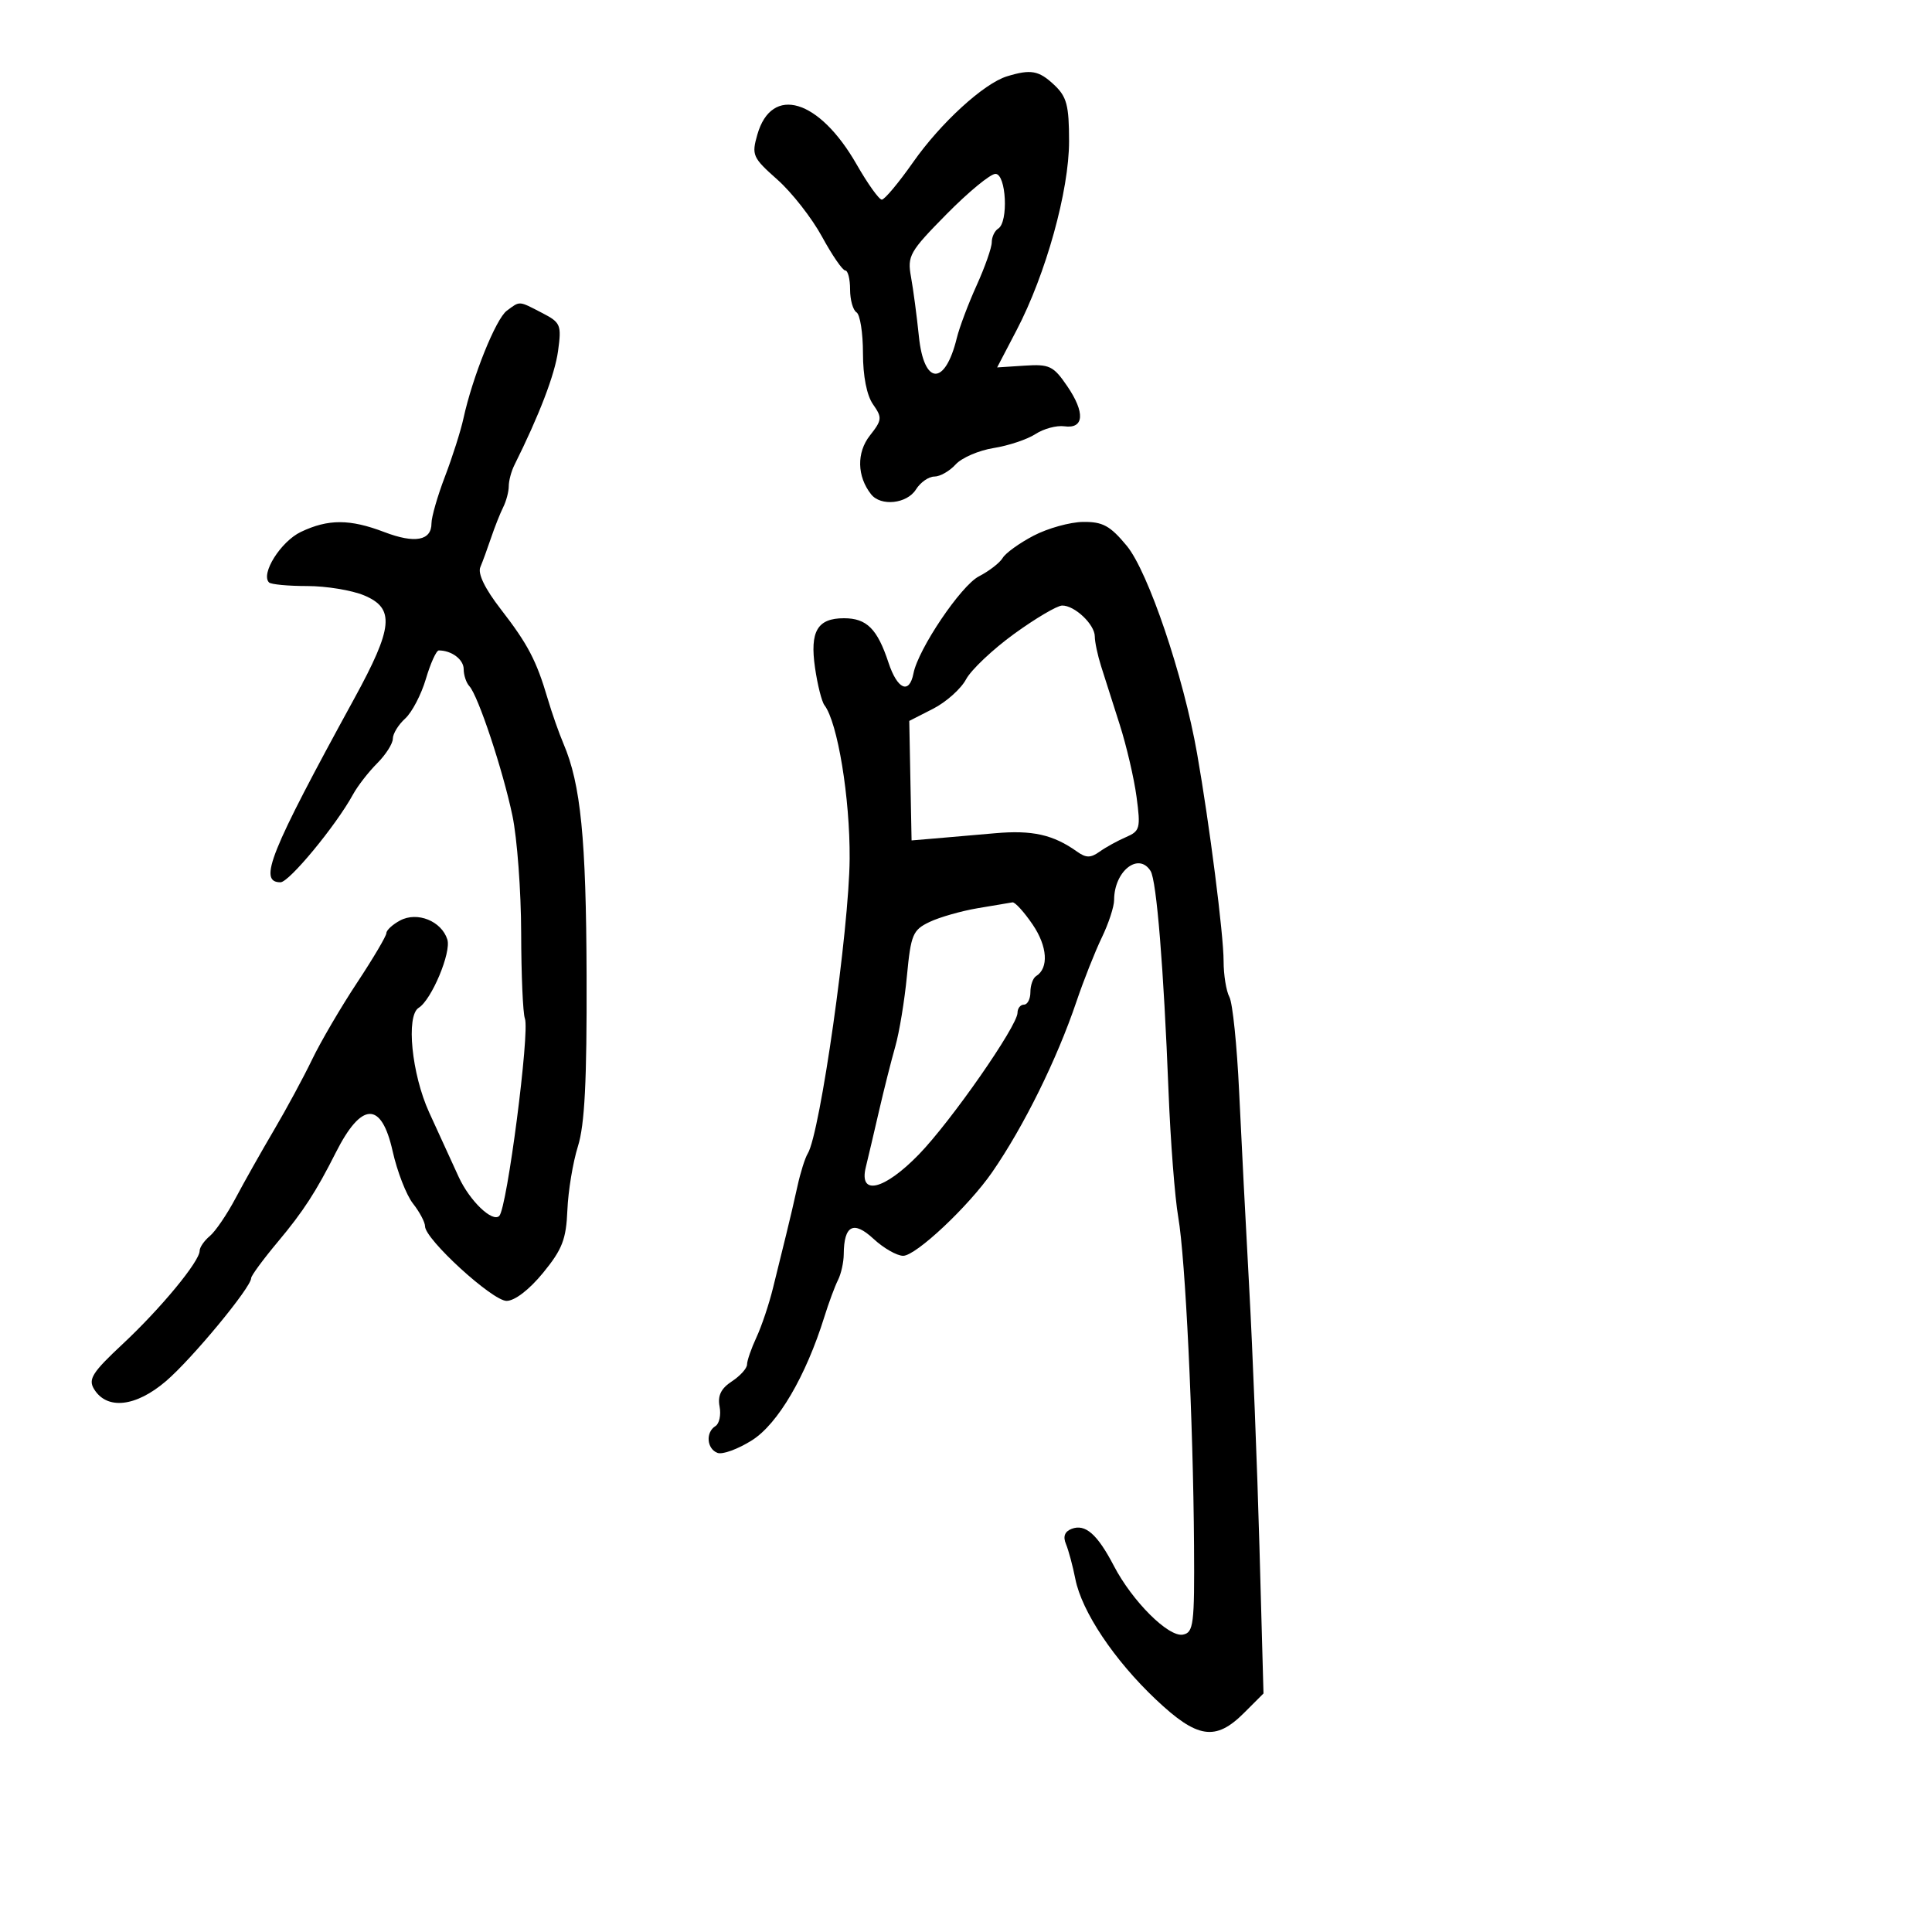 <svg xmlns="http://www.w3.org/2000/svg" width="300" height="300" viewBox="0 0 300 300" version="1.1">
	<path d="M 156.373 11.850 C 152.774 12.950, 146.075 19.075, 141.791 25.182 C 139.547 28.382, 137.358 31, 136.928 31 C 136.499 31, 134.738 28.537, 133.015 25.527 C 127.200 15.363, 119.823 13.148, 117.600 20.900 C 116.687 24.084, 116.863 24.480, 120.707 27.888 C 122.948 29.874, 126.069 33.862, 127.641 36.749 C 129.213 39.636, 130.838 41.998, 131.250 41.999 C 131.662 42, 132 43.323, 132 44.941 C 132 46.559, 132.450 48.160, 133 48.500 C 133.550 48.840, 134 51.691, 134 54.837 C 134 58.405, 134.588 61.394, 135.564 62.788 C 137.008 64.850, 136.971 65.222, 135.075 67.631 C 132.994 70.277, 133.069 73.968, 135.260 76.750 C 136.773 78.671, 140.837 78.233, 142.232 76 C 142.919 74.900, 144.203 74, 145.086 74 C 145.968 74, 147.455 73.154, 148.391 72.120 C 149.327 71.087, 151.984 69.939, 154.296 69.570 C 156.608 69.201, 159.534 68.222, 160.798 67.395 C 162.062 66.568, 164.076 66.028, 165.274 66.195 C 168.350 66.626, 168.529 64.072, 165.712 59.950 C 163.572 56.817, 162.964 56.525, 159.095 56.777 L 154.834 57.055 157.853 51.277 C 162.408 42.560, 166.010 29.591, 166.004 21.924 C 166.001 16.347, 165.649 15.018, 163.686 13.174 C 161.310 10.943, 160.072 10.719, 156.373 11.850 M 146.986 33.250 C 141.230 39.090, 140.868 39.729, 141.461 43 C 141.811 44.925, 142.362 49.087, 142.687 52.250 C 143.468 59.848, 146.741 59.984, 148.571 52.494 C 148.973 50.847, 150.359 47.166, 151.651 44.314 C 152.943 41.462, 154 38.451, 154 37.623 C 154 36.795, 154.450 35.840, 155 35.500 C 156.624 34.496, 156.247 27, 154.573 27 C 153.788 27, 150.374 29.813, 146.986 33.250 M 78.695 48.250 C 76.994 49.510, 73.370 58.519, 71.957 65 C 71.537 66.925, 70.250 70.969, 69.097 73.986 C 67.943 77.003, 67 80.280, 67 81.267 C 67 83.957, 64.423 84.433, 59.679 82.621 C 54.330 80.579, 50.964 80.573, 46.716 82.598 C 43.606 84.081, 40.441 89.107, 41.775 90.442 C 42.082 90.749, 44.748 91, 47.699 91 C 50.650 91, 54.625 91.652, 56.532 92.449 C 61.349 94.462, 61.067 97.411, 54.997 108.500 C 41.883 132.455, 40.058 137, 43.552 137 C 44.899 137, 52.173 128.194, 54.813 123.366 C 55.535 122.045, 57.223 119.868, 58.563 118.528 C 59.903 117.188, 61 115.465, 61 114.700 C 61 113.936, 61.860 112.531, 62.912 111.580 C 63.963 110.628, 65.412 107.858, 66.130 105.425 C 66.849 102.991, 67.752 101, 68.137 101 C 70.129 101, 72 102.408, 72 103.907 C 72 104.838, 72.398 106.028, 72.884 106.550 C 74.243 108.011, 78.087 119.577, 79.571 126.668 C 80.302 130.164, 80.912 138.353, 80.926 144.867 C 80.940 151.380, 81.200 157.358, 81.504 158.151 C 82.290 160.198, 78.735 187.598, 77.528 188.806 C 76.468 189.865, 72.941 186.483, 71.231 182.767 C 70.152 180.420, 68.083 175.900, 66.634 172.723 C 63.922 166.774, 63.019 157.724, 65.014 156.491 C 67.009 155.258, 70.099 147.888, 69.463 145.882 C 68.553 143.016, 64.794 141.504, 62.126 142.932 C 60.957 143.558, 60 144.438, 60 144.887 C 60 145.336, 57.948 148.808, 55.440 152.602 C 52.932 156.396, 49.797 161.750, 48.473 164.500 C 47.149 167.250, 44.476 172.200, 42.531 175.500 C 40.587 178.800, 37.907 183.553, 36.576 186.063 C 35.245 188.572, 33.446 191.215, 32.578 191.935 C 31.710 192.656, 31 193.688, 31 194.229 C 31 195.865, 24.958 203.183, 19.059 208.691 C 14.339 213.098, 13.666 214.154, 14.601 215.691 C 16.594 218.967, 21.087 218.473, 25.771 214.464 C 29.829 210.991, 39 199.899, 39 198.465 C 39 198.087, 40.878 195.534, 43.174 192.792 C 47.082 188.124, 49.074 185.056, 52.127 179 C 56.137 171.044, 59.225 170.957, 60.967 178.750 C 61.674 181.912, 63.096 185.573, 64.126 186.885 C 65.157 188.197, 66 189.787, 66 190.419 C 66 192.432, 76.460 202, 78.661 202 C 79.924 202, 82.177 200.270, 84.320 197.655 C 87.310 194.006, 87.916 192.443, 88.103 187.905 C 88.225 184.932, 88.962 180.475, 89.740 178 C 90.792 174.656, 91.138 167.847, 91.085 151.500 C 91.018 130.197, 90.179 121.772, 87.504 115.500 C 86.800 113.850, 85.694 110.700, 85.046 108.500 C 83.297 102.563, 81.964 100.021, 77.742 94.571 C 75.305 91.426, 74.163 89.074, 74.585 88.071 C 74.948 87.207, 75.701 85.150, 76.257 83.500 C 76.813 81.850, 77.658 79.719, 78.134 78.764 C 78.610 77.809, 79 76.340, 79 75.500 C 79 74.660, 79.389 73.191, 79.865 72.236 C 83.750 64.436, 86.153 58.160, 86.654 54.505 C 87.212 50.438, 87.064 50.084, 84.173 48.590 C 80.487 46.683, 80.785 46.702, 78.695 48.250 M 160.500 83.178 C 158.300 84.327, 156.140 85.882, 155.700 86.633 C 155.260 87.385, 153.594 88.676, 151.997 89.501 C 149.214 90.940, 142.575 100.787, 141.844 104.561 C 141.202 107.869, 139.344 107.071, 137.965 102.895 C 136.231 97.641, 134.586 96, 131.051 96 C 126.923 96, 125.736 98.030, 126.556 103.688 C 126.939 106.334, 127.597 108.950, 128.019 109.500 C 130.069 112.177, 131.995 123.902, 131.932 133.331 C 131.859 144.259, 127.349 176.008, 125.428 179.116 C 125.010 179.793, 124.293 182.068, 123.834 184.173 C 123.375 186.278, 122.580 189.688, 122.066 191.750 C 121.552 193.813, 120.636 197.525, 120.031 200 C 119.425 202.475, 118.271 205.918, 117.465 207.651 C 116.659 209.384, 116 211.286, 116 211.878 C 116 212.470, 114.939 213.649, 113.643 214.498 C 111.958 215.602, 111.414 216.717, 111.737 218.404 C 111.985 219.703, 111.696 221.070, 111.094 221.442 C 109.544 222.400, 109.737 224.962, 111.407 225.603 C 112.181 225.900, 114.592 225.020, 116.765 223.648 C 120.787 221.110, 125.128 213.709, 127.999 204.500 C 128.684 202.300, 129.640 199.719, 130.123 198.764 C 130.605 197.809, 131.007 196.009, 131.015 194.764 C 131.046 190.256, 132.530 189.484, 135.634 192.362 C 137.199 193.813, 139.273 195, 140.243 195 C 142.227 195, 150.398 187.322, 154.076 182 C 158.972 174.917, 164.111 164.512, 167.154 155.518 C 168.267 152.228, 170.038 147.756, 171.089 145.580 C 172.140 143.404, 173 140.779, 173 139.746 C 173 135.277, 176.796 132.263, 178.663 135.250 C 179.593 136.739, 180.691 150.222, 181.450 169.500 C 181.753 177.200, 182.432 185.975, 182.958 189 C 184.067 195.384, 185.277 220.549, 185.409 239.986 C 185.492 252.261, 185.337 253.503, 183.684 253.822 C 181.451 254.253, 175.833 248.659, 172.956 243.139 C 170.394 238.226, 168.524 236.585, 166.409 237.397 C 165.325 237.812, 165.033 238.591, 165.522 239.758 C 165.922 240.716, 166.578 243.158, 166.979 245.185 C 167.980 250.246, 173.004 257.768, 179.469 263.882 C 185.913 269.977, 188.744 270.410, 193.174 265.979 L 196.195 262.959 195.568 240.229 C 195.223 227.728, 194.507 209.625, 193.978 200 C 193.449 190.375, 192.744 176.651, 192.411 169.503 C 192.078 162.355, 191.400 155.747, 190.903 154.819 C 190.406 153.891, 190 151.380, 190 149.240 C 190 145.128, 187.802 127.922, 185.882 117 C 183.760 104.932, 178.284 88.761, 174.961 84.750 C 172.379 81.633, 171.234 81.007, 168.177 81.044 C 166.155 81.069, 162.700 82.029, 160.500 83.178 M 157.473 98.428 C 154.159 100.831, 150.798 104.009, 150.006 105.489 C 149.213 106.970, 146.906 109.028, 144.878 110.062 L 141.190 111.944 141.369 121.222 L 141.549 130.500 145.024 130.208 C 146.936 130.048, 151.200 129.678, 154.500 129.386 C 160.300 128.873, 163.541 129.599, 167.250 132.242 C 168.648 133.239, 169.352 133.239, 170.750 132.242 C 171.713 131.556, 173.554 130.542, 174.842 129.987 C 177.017 129.052, 177.134 128.603, 176.483 123.740 C 176.098 120.858, 174.919 115.800, 173.863 112.500 C 172.808 109.200, 171.507 105.118, 170.972 103.429 C 170.438 101.740, 170 99.672, 170 98.834 C 170 96.963, 166.856 93.989, 164.921 94.029 C 164.140 94.046, 160.788 96.025, 157.473 98.428 M 151.834 141.023 C 149.268 141.456, 145.893 142.420, 144.334 143.165 C 141.739 144.405, 141.443 145.110, 140.830 151.510 C 140.462 155.354, 139.647 160.300, 139.020 162.500 C 138.392 164.700, 137.256 169.200, 136.496 172.500 C 135.735 175.800, 134.810 179.738, 134.440 181.250 C 133.337 185.756, 137.296 184.802, 142.679 179.263 C 147.677 174.119, 158 159.295, 158 157.259 C 158 156.567, 158.450 156, 159 156 C 159.550 156, 160 155.127, 160 154.059 C 160 152.991, 160.396 151.873, 160.879 151.575 C 162.880 150.338, 162.658 146.961, 160.353 143.568 C 159.019 141.606, 157.607 140.053, 157.214 140.118 C 156.821 140.182, 154.400 140.590, 151.834 141.023" stroke="none" fill="black" fill-rule="evenodd"/>
</svg>